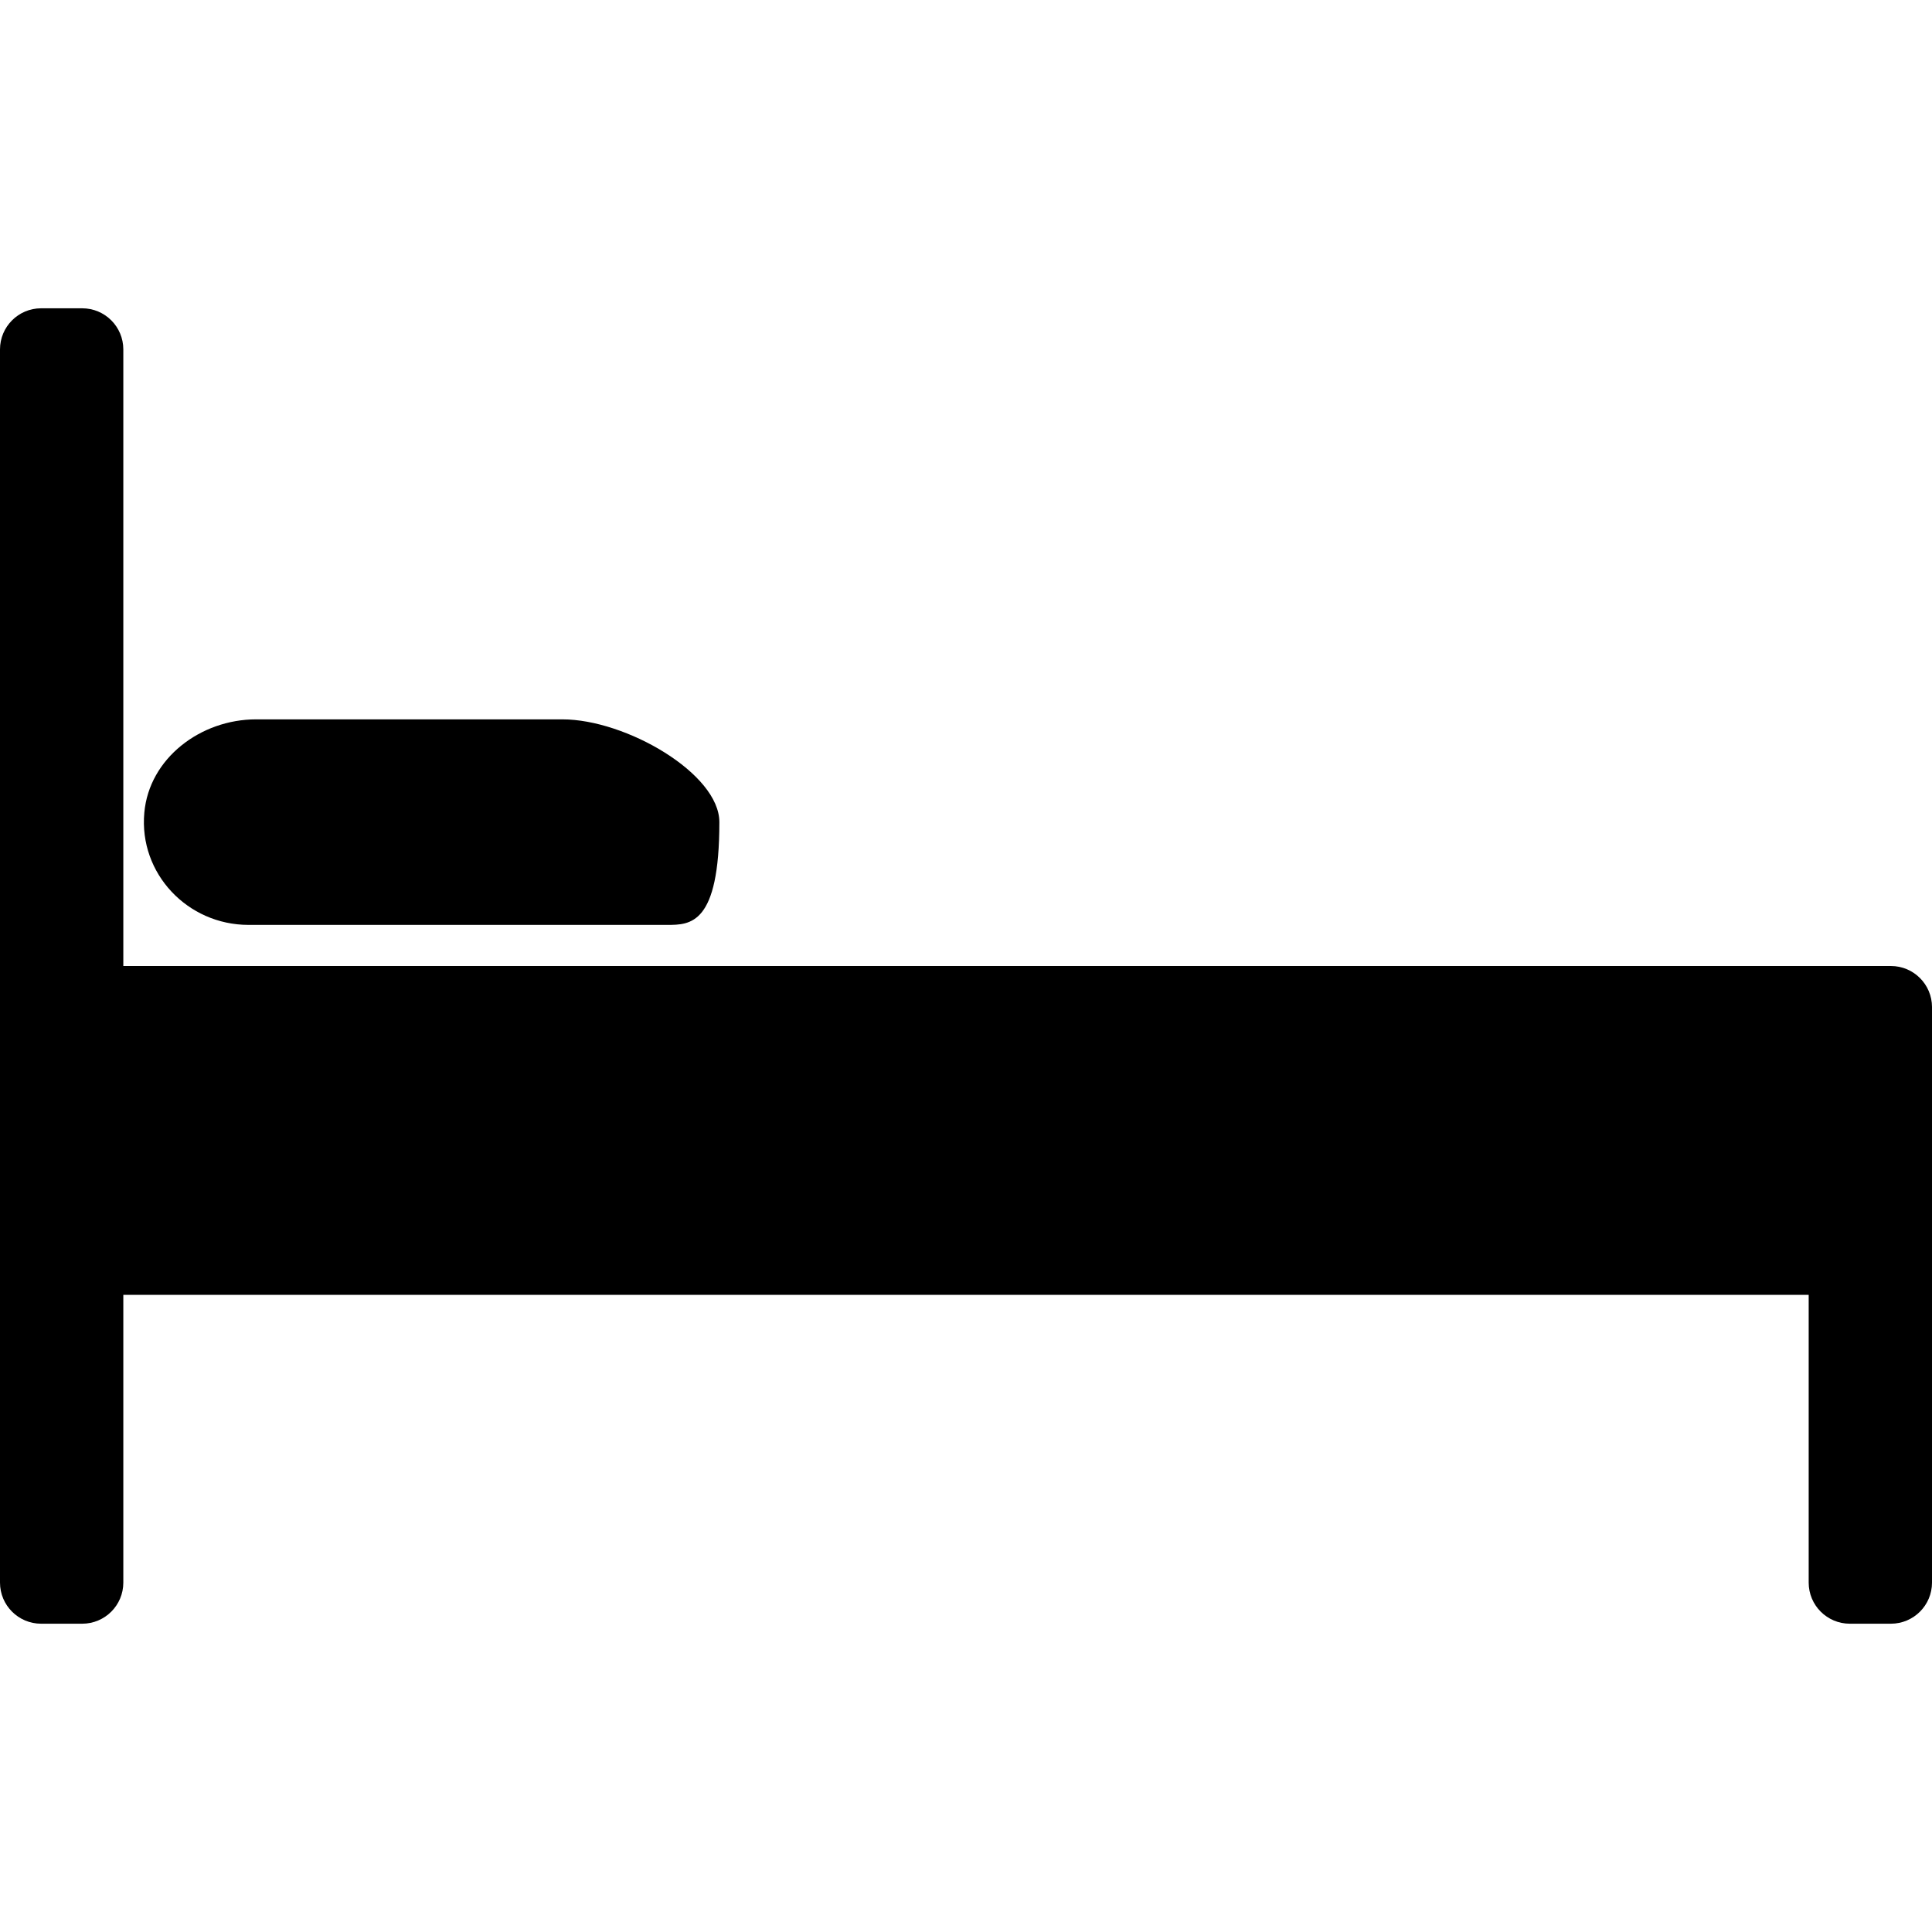 <?xml version="1.0" encoding="iso-8859-1"?>
<!-- Generator: Adobe Illustrator 19.0.0, SVG Export Plug-In . SVG Version: 6.00 Build 0)  -->
<svg version="1.1" id="Capa_1" xmlns="http://www.w3.org/2000/svg" xmlns:xlink="http://www.w3.org/1999/xlink" x="0px" y="0px"
	 viewBox="0 0 501.333 501.333" style="enable-background:new 0 0 501.333 501.333;" xml:space="preserve">
<g>
	<g>
		<g>
			<path d="M64.48,240h108.608c6.048,0,13.579,0,13.579-26.667c0-12.619-24.277-26.667-40.725-26.667H66.443
				c-14.4,0-27.733,10.123-28.992,24.203C36,226.677,48.693,240,64.48,240z"/>
			<path d="M490.667,250.667H32v-160C32,84.776,27.224,80,21.333,80H10.667C4.776,80,0,84.776,0,90.667v320
				c0,5.891,4.776,10.667,10.667,10.667h10.667c5.891,0,10.667-4.776,10.667-10.667V336h437.333v74.667
				c0,5.891,4.776,10.667,10.667,10.667h10.667c5.891,0,10.667-4.776,10.667-10.667V261.333
				C501.333,255.442,496.558,250.667,490.667,250.667z"/>
		</g>
	</g>
</g>
</svg>
